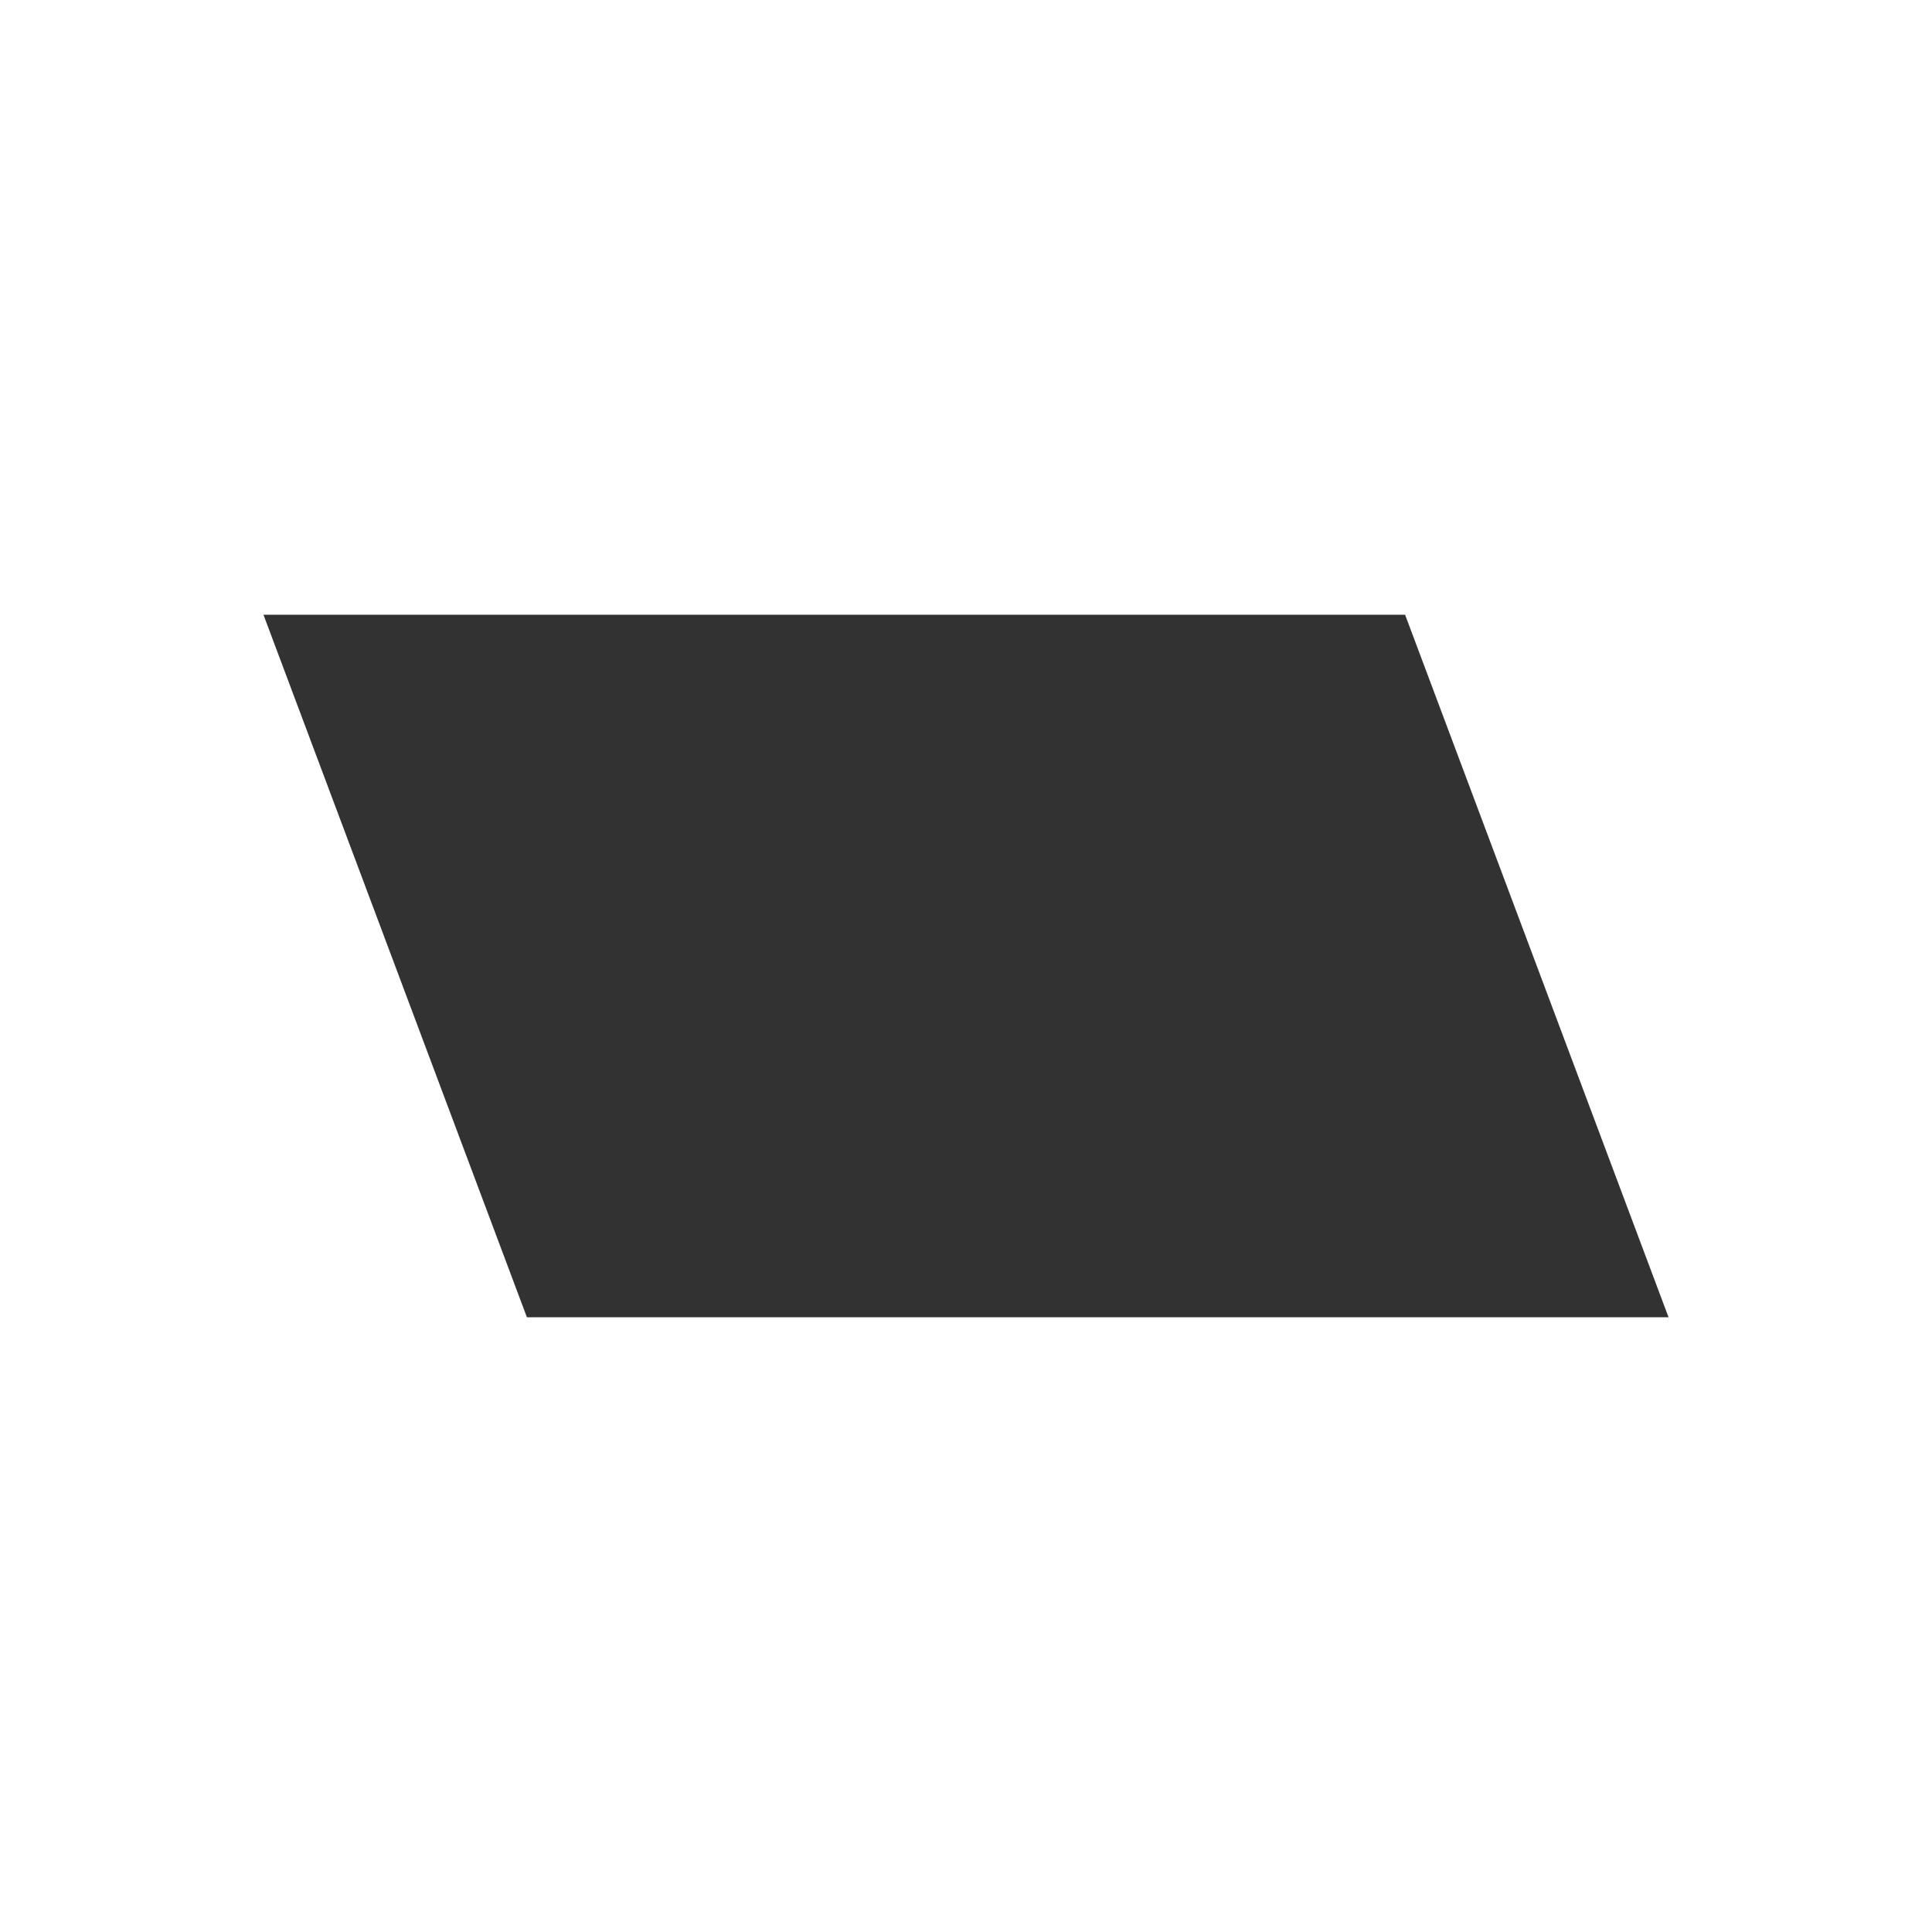 <?xml version="1.0" encoding="UTF-8" standalone="no"?>
<svg
   xmlns:dc="http://purl.org/dc/elements/1.1/"
   xmlns:cc="http://creativecommons.org/ns#"
   xmlns:rdf="http://www.w3.org/1999/02/22-rdf-syntax-ns#"
   xmlns:svg="http://www.w3.org/2000/svg"
   xmlns="http://www.w3.org/2000/svg"
   xmlns:xlink="http://www.w3.org/1999/xlink"
   xmlns:sodipodi="http://sodipodi.sourceforge.net/DTD/sodipodi-0.dtd"
   xmlns:inkscape="http://www.inkscape.org/namespaces/inkscape"
   id="svg4306"
   width="22"
   height="22"
   version="1.1"
   style="enable-background:new"
   sodipodi:docname="restore.svg"
   inkscape:version="1.0.2 (e86c870879, 2021-01-15)">
  <defs
     id="defs22">
    <filter
       color-interpolation-filters="sRGB"
       height="1.048"
       width="1.048"
       y="-.024"
       x="-.024"
       id="filter11290">
      <feGaussianBlur
         id="feGaussianBlur879"
         stdDeviation="0.159" />
    </filter>
    <linearGradient
       gradientUnits="userSpaceOnUse"
       gradientTransform="translate(-0.008,-5.0139e-5)"
       y2=".647"
       y1="16.296"
       x2="16.388"
       x1=".739"
       id="linearGradient1005">
      <stop
         id="stop882"
         offset="0"
         stop-color="#00dc96" />
      <stop
         id="stop884"
         offset="1"
         stop-color="#14d29b" />
    </linearGradient>
  </defs>
  <sodipodi:namedview
     pagecolor="#c8c8c8"
     bordercolor="#666666"
     borderopacity="1"
     objecttolerance="10"
     gridtolerance="10"
     guidetolerance="10"
     inkscape:pageopacity="0"
     inkscape:pageshadow="2"
     inkscape:window-width="1920"
     inkscape:window-height="985"
     id="namedview20"
     showgrid="true"
     inkscape:zoom="5.656854"
     inkscape:cx="18.930838"
     inkscape:cy="35.829276"
     inkscape:window-x="0"
     inkscape:window-y="0"
     inkscape:window-maximized="1"
     inkscape:current-layer="svg4306"
     inkscape:snap-bbox="true"
     inkscape:bbox-nodes="true"
     inkscape:snap-bbox-edge-midpoints="true"
     inkscape:document-rotation="0">
    <inkscape:grid
       type="xygrid"
       id="grid949" />
  </sodipodi:namedview>
  <use
     x="0"
     y="0"
     xlink:href="#g1000"
     id="use1002"
     transform="translate(28.476)"
     width="100%"
     height="100%" />
  <g
     id="active-center"
     style="enable-background:new">
    <rect
       id="rect4175"
       width="22"
       height="22"
       x="0"
       y="0"
       style="opacity:0.001;fill:#000000;fill-opacity:1;fill-rule:nonzero;stroke:none;stroke-width:2;stroke-linecap:round;stroke-linejoin:round;stroke-miterlimit:4;stroke-dasharray:none;stroke-opacity:1" />
    <path
       style="fill:#323232;fill-opacity:1;stroke:none;stroke-width:1px;stroke-linecap:butt;stroke-linejoin:miter;stroke-opacity:1"
       d="m 3,7 h 13 l 3,8 H 6 Z"
       id="path879"
       sodipodi:nodetypes="ccccc" />
  </g>
  <g
     id="inactive-center"
     transform="translate(28)"
     style="enable-background:new">
    <g
       id="g1038">
      <rect
         id="rect1003"
         width="22"
         height="22"
         x="0"
         y="0"
         style="opacity:0.001;fill:#000000;fill-opacity:1;fill-rule:nonzero;stroke:none;stroke-width:2;stroke-linecap:round;stroke-linejoin:round;stroke-miterlimit:4;stroke-dasharray:none;stroke-opacity:1" />
      <path
         style="fill:#505050;fill-opacity:0.298;stroke:none;stroke-width:1px;stroke-linecap:butt;stroke-linejoin:miter;stroke-opacity:1"
         d="m 3,7 h 13 l 3,8 H 6 Z"
         id="path1005"
         sodipodi:nodetypes="ccccc" />
    </g>
  </g>
  <g
     id="hover-center"
     style="enable-background:new">
    <rect
       y="27"
       x="0"
       height="22"
       width="22"
       id="rect6348"
       style="display:inline;fill:none;fill-opacity:1;stroke:none;stroke-width:1.375;stroke-linecap:butt;stroke-linejoin:miter;stroke-miterlimit:4;stroke-dasharray:none;stroke-dashoffset:0;stroke-opacity:0" />
    <path
       style="fill:#e6e6e6;fill-opacity:1;stroke:none;stroke-width:1px;stroke-linecap:butt;stroke-linejoin:miter;stroke-opacity:1"
       d="m 3,34 h 13 l 3,8 H 6 Z"
       id="path1017"
       sodipodi:nodetypes="ccccc" />
  </g>
  <g
     id="pressed-center"
     transform="translate(0,25)"
     style="enable-background:new">
    <rect
       y="27"
       x="0"
       height="22"
       width="22"
       id="rect1029"
       style="display:inline;fill:none;fill-opacity:1;stroke:none;stroke-width:1.375;stroke-linecap:butt;stroke-linejoin:miter;stroke-miterlimit:4;stroke-dasharray:none;stroke-dashoffset:0;stroke-opacity:0" />
    <path
       style="fill:#c8c8c8;fill-opacity:1;stroke:none;stroke-width:1px;stroke-linecap:butt;stroke-linejoin:miter;stroke-opacity:1"
       d="m 3,34 h 13 l 3,8 H 6 Z"
       id="path1032"
       sodipodi:nodetypes="ccccc" />
  </g>
  <g
     id="deactivated-center"
     transform="translate(54)"
     style="enable-background:new">
    <g
       id="g1044">
      <rect
         id="rect1040"
         width="22"
         height="22"
         x="0"
         y="0"
         style="opacity:0.001;fill:#000000;fill-opacity:1;fill-rule:nonzero;stroke:none;stroke-width:2;stroke-linecap:round;stroke-linejoin:round;stroke-miterlimit:4;stroke-dasharray:none;stroke-opacity:1" />
      <path
         style="fill:#505050;fill-opacity:0.298;stroke:none;stroke-width:1px;stroke-linecap:butt;stroke-linejoin:miter;stroke-opacity:1"
         d="m 3,7 h 13 l 3,8 H 6 Z"
         id="path1042"
         sodipodi:nodetypes="ccccc" />
    </g>
  </g>
</svg>
